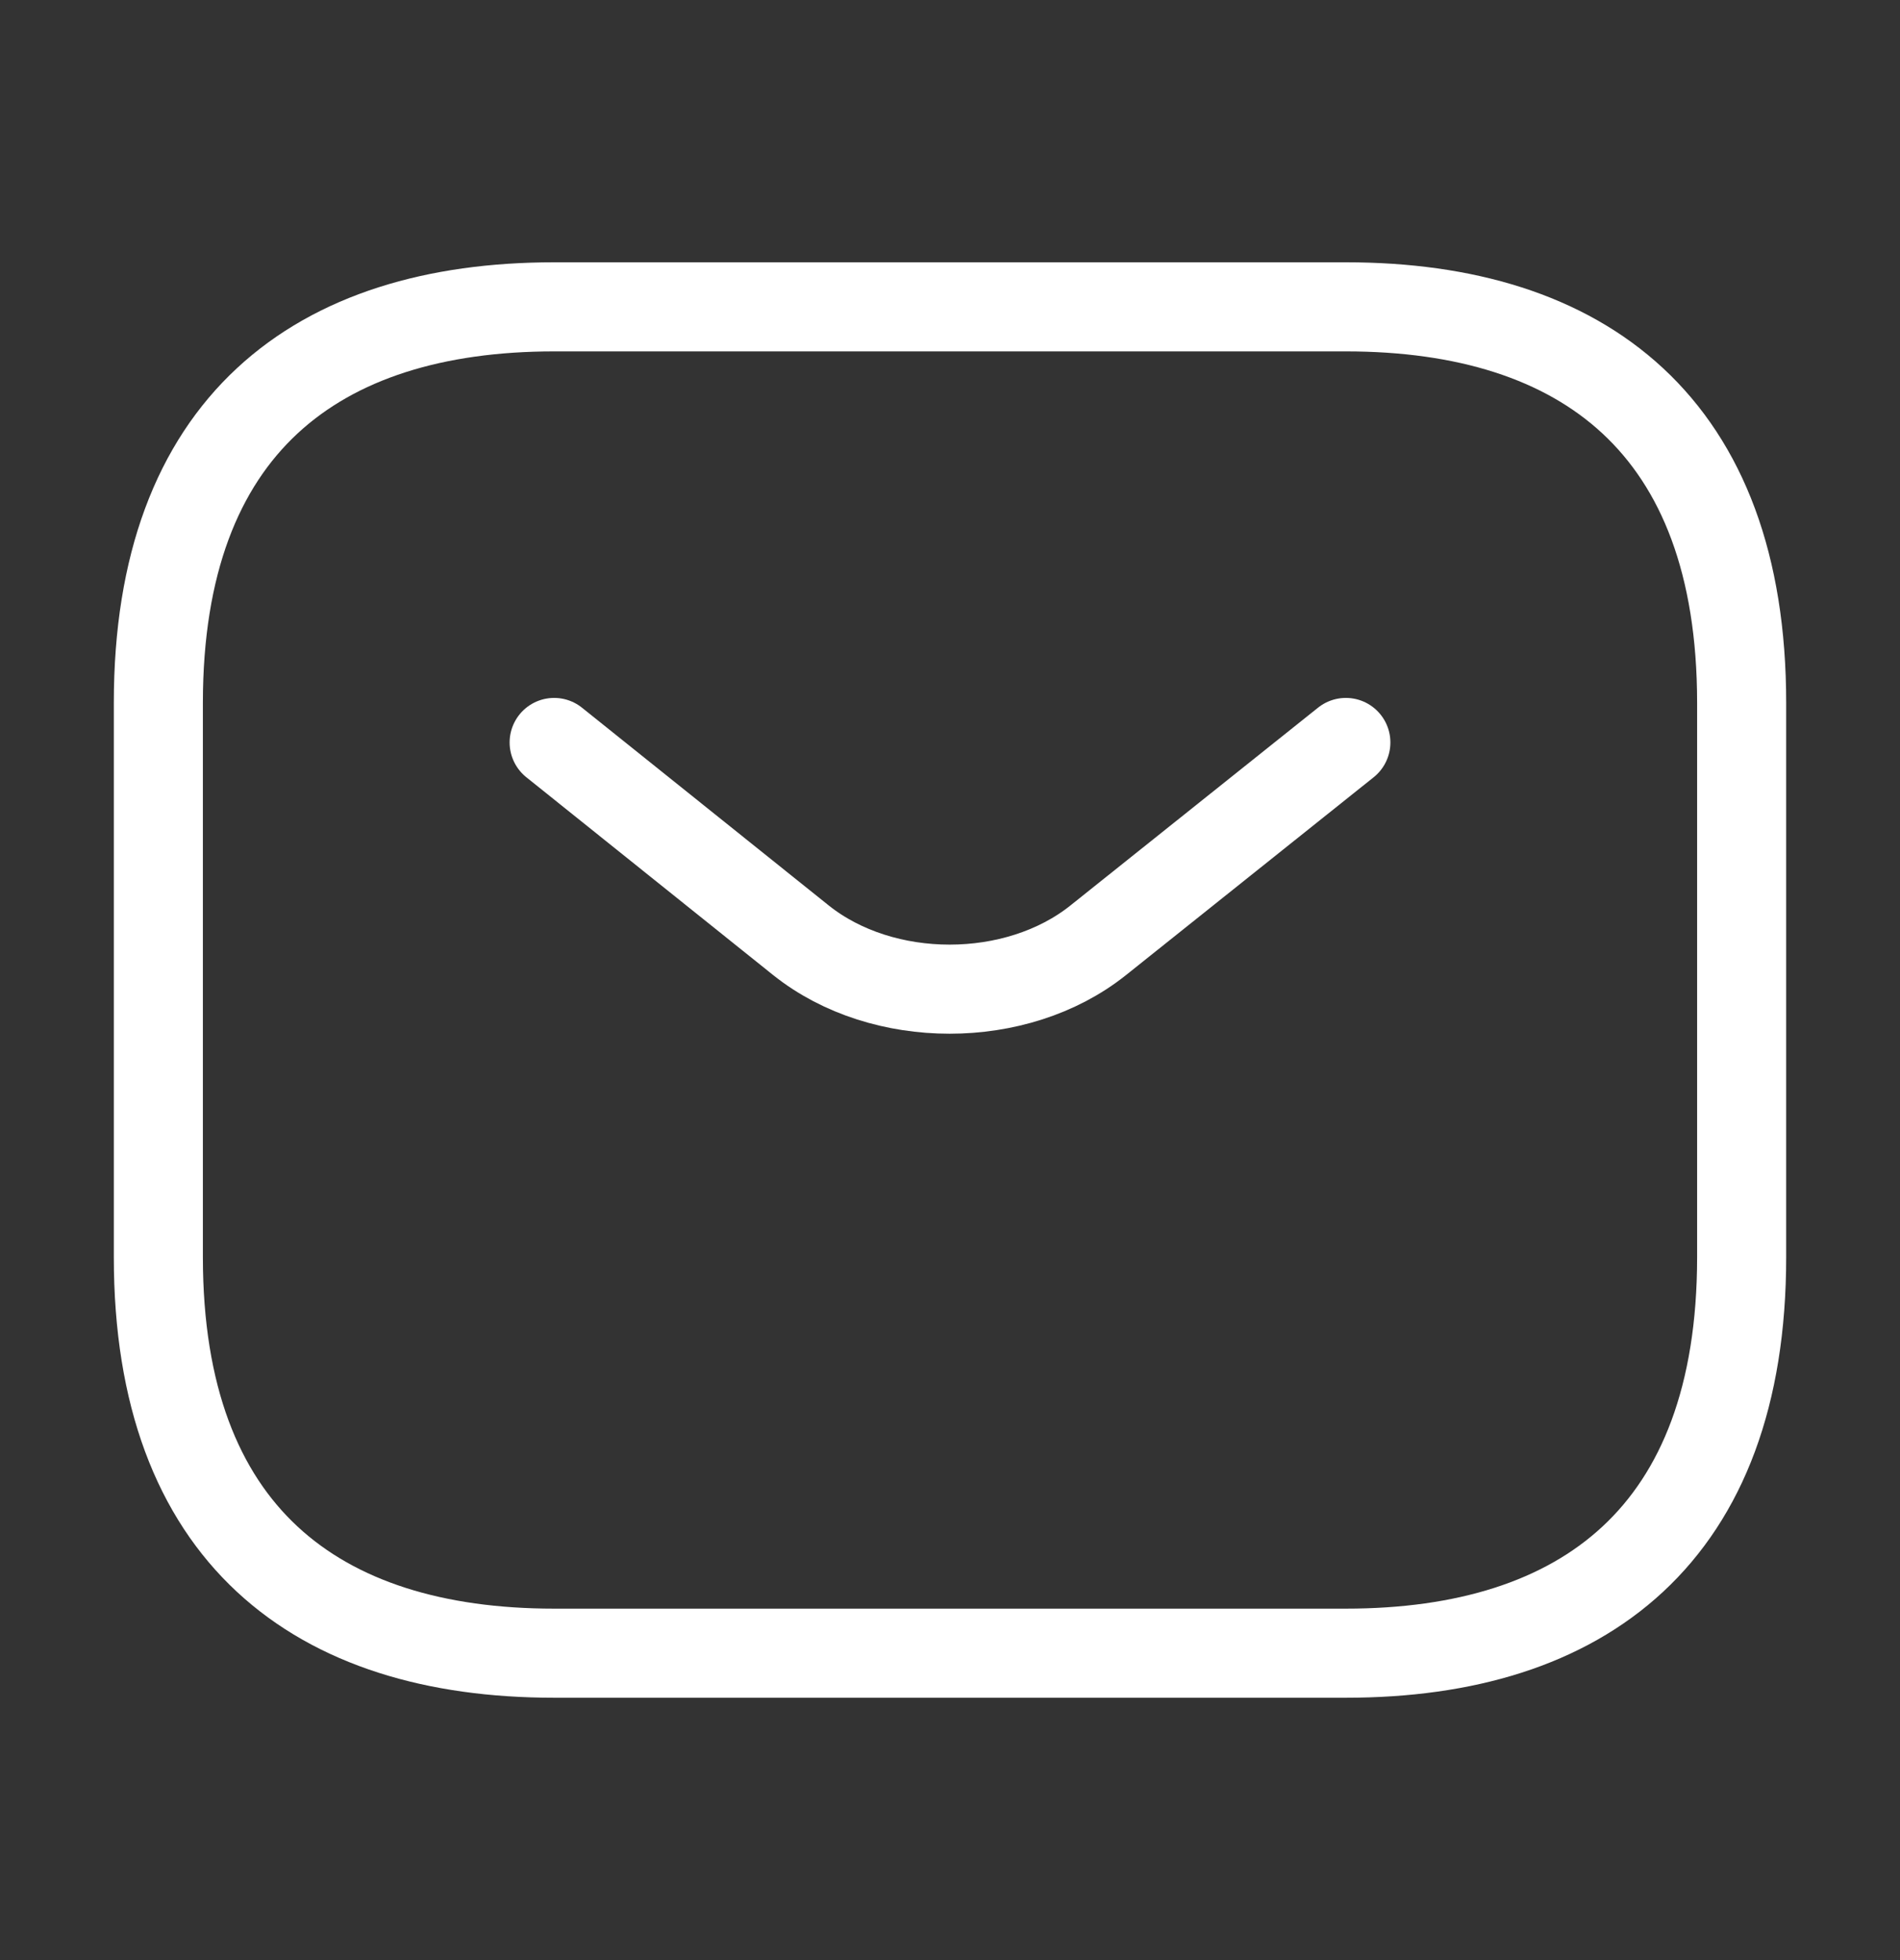 <svg width="32" height="33" viewBox="0 0 32 33" fill="none" xmlns="http://www.w3.org/2000/svg">
<rect x="0" y="0" width="32" height="33" fill="#333333" stroke="none"/>
<g id="vuesax/linear/sms">
<g id="sms">
<path id="Vector" d="M22.667 27.833H9.333C5.333 27.833 2.667 25.833 2.667 21.166V11.833C2.667 7.166 5.333 5.166 9.333 5.166H22.667C26.667 5.166 29.333 7.166 29.333 11.833V21.166C29.333 25.833 26.667 27.833 22.667 27.833Z" stroke="white" stroke-width="1.5" stroke-miterlimit="10" stroke-linecap="round" stroke-linejoin="round"/>
<path id="Vector_2" d="M22.667 12.5L18.493 15.833C17.12 16.927 14.867 16.927 13.493 15.833L9.333 12.5" stroke="white" stroke-width="1.5" stroke-miterlimit="10" stroke-linecap="round" stroke-linejoin="round"/>
</g>
</g>
</svg>

